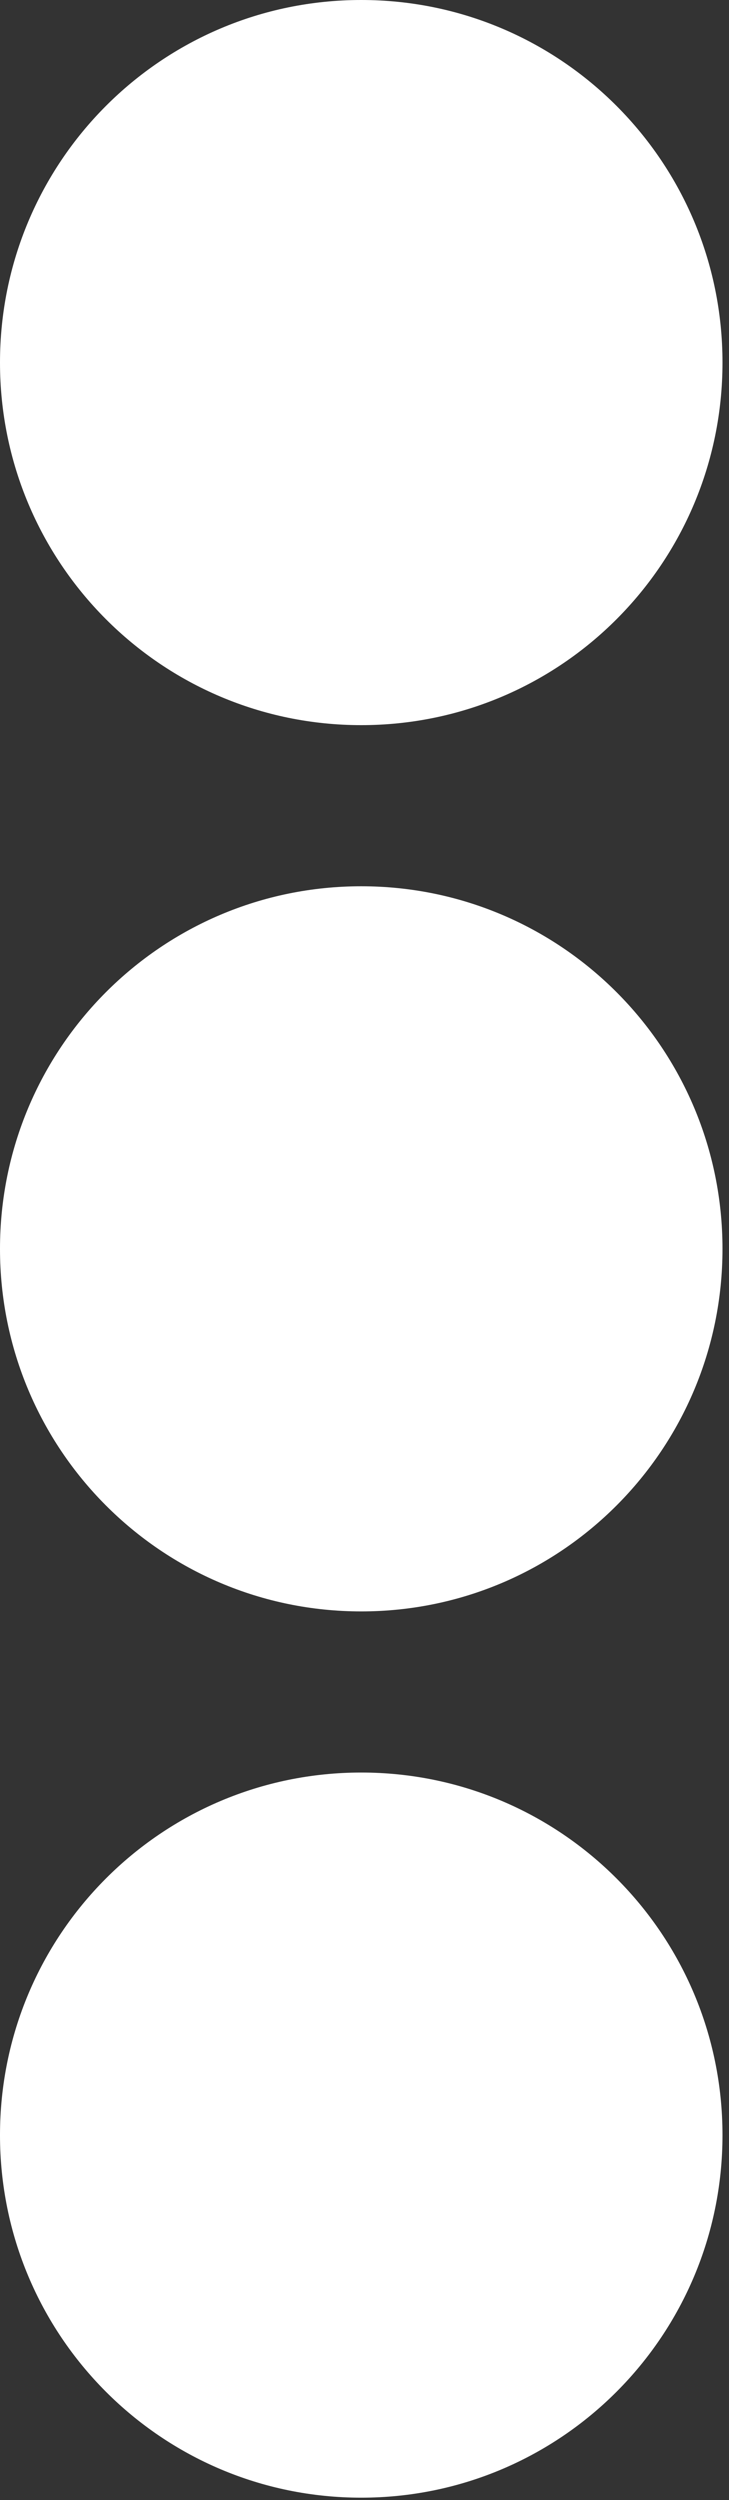<svg width="28" height="96" viewBox="0 0 28 96" fill="none" xmlns="http://www.w3.org/2000/svg">
<rect x="0" y="0" width="28" height="96" fill="#333333" stroke="none"/>
<path d="M13.875 34.031C21.545 34.031 27.75 40.257 27.75 47.953C27.75 55.649 21.545 61.875 13.875 61.875C6.205 61.875 0 55.649 0 47.953C0 40.257 6.205 34.031 13.875 34.031ZM0 13.922C0 21.618 6.205 27.844 13.875 27.844C21.545 27.844 27.75 21.618 27.75 13.922C27.75 6.226 21.545 0 13.875 0C6.205 0 0 6.226 0 13.922ZM0 81.984C0 89.68 6.205 95.906 13.875 95.906C21.545 95.906 27.75 89.68 27.75 81.984C27.75 74.289 21.545 68.062 13.875 68.062C6.205 68.062 0 74.289 0 81.984Z" fill="white"/>
</svg>
